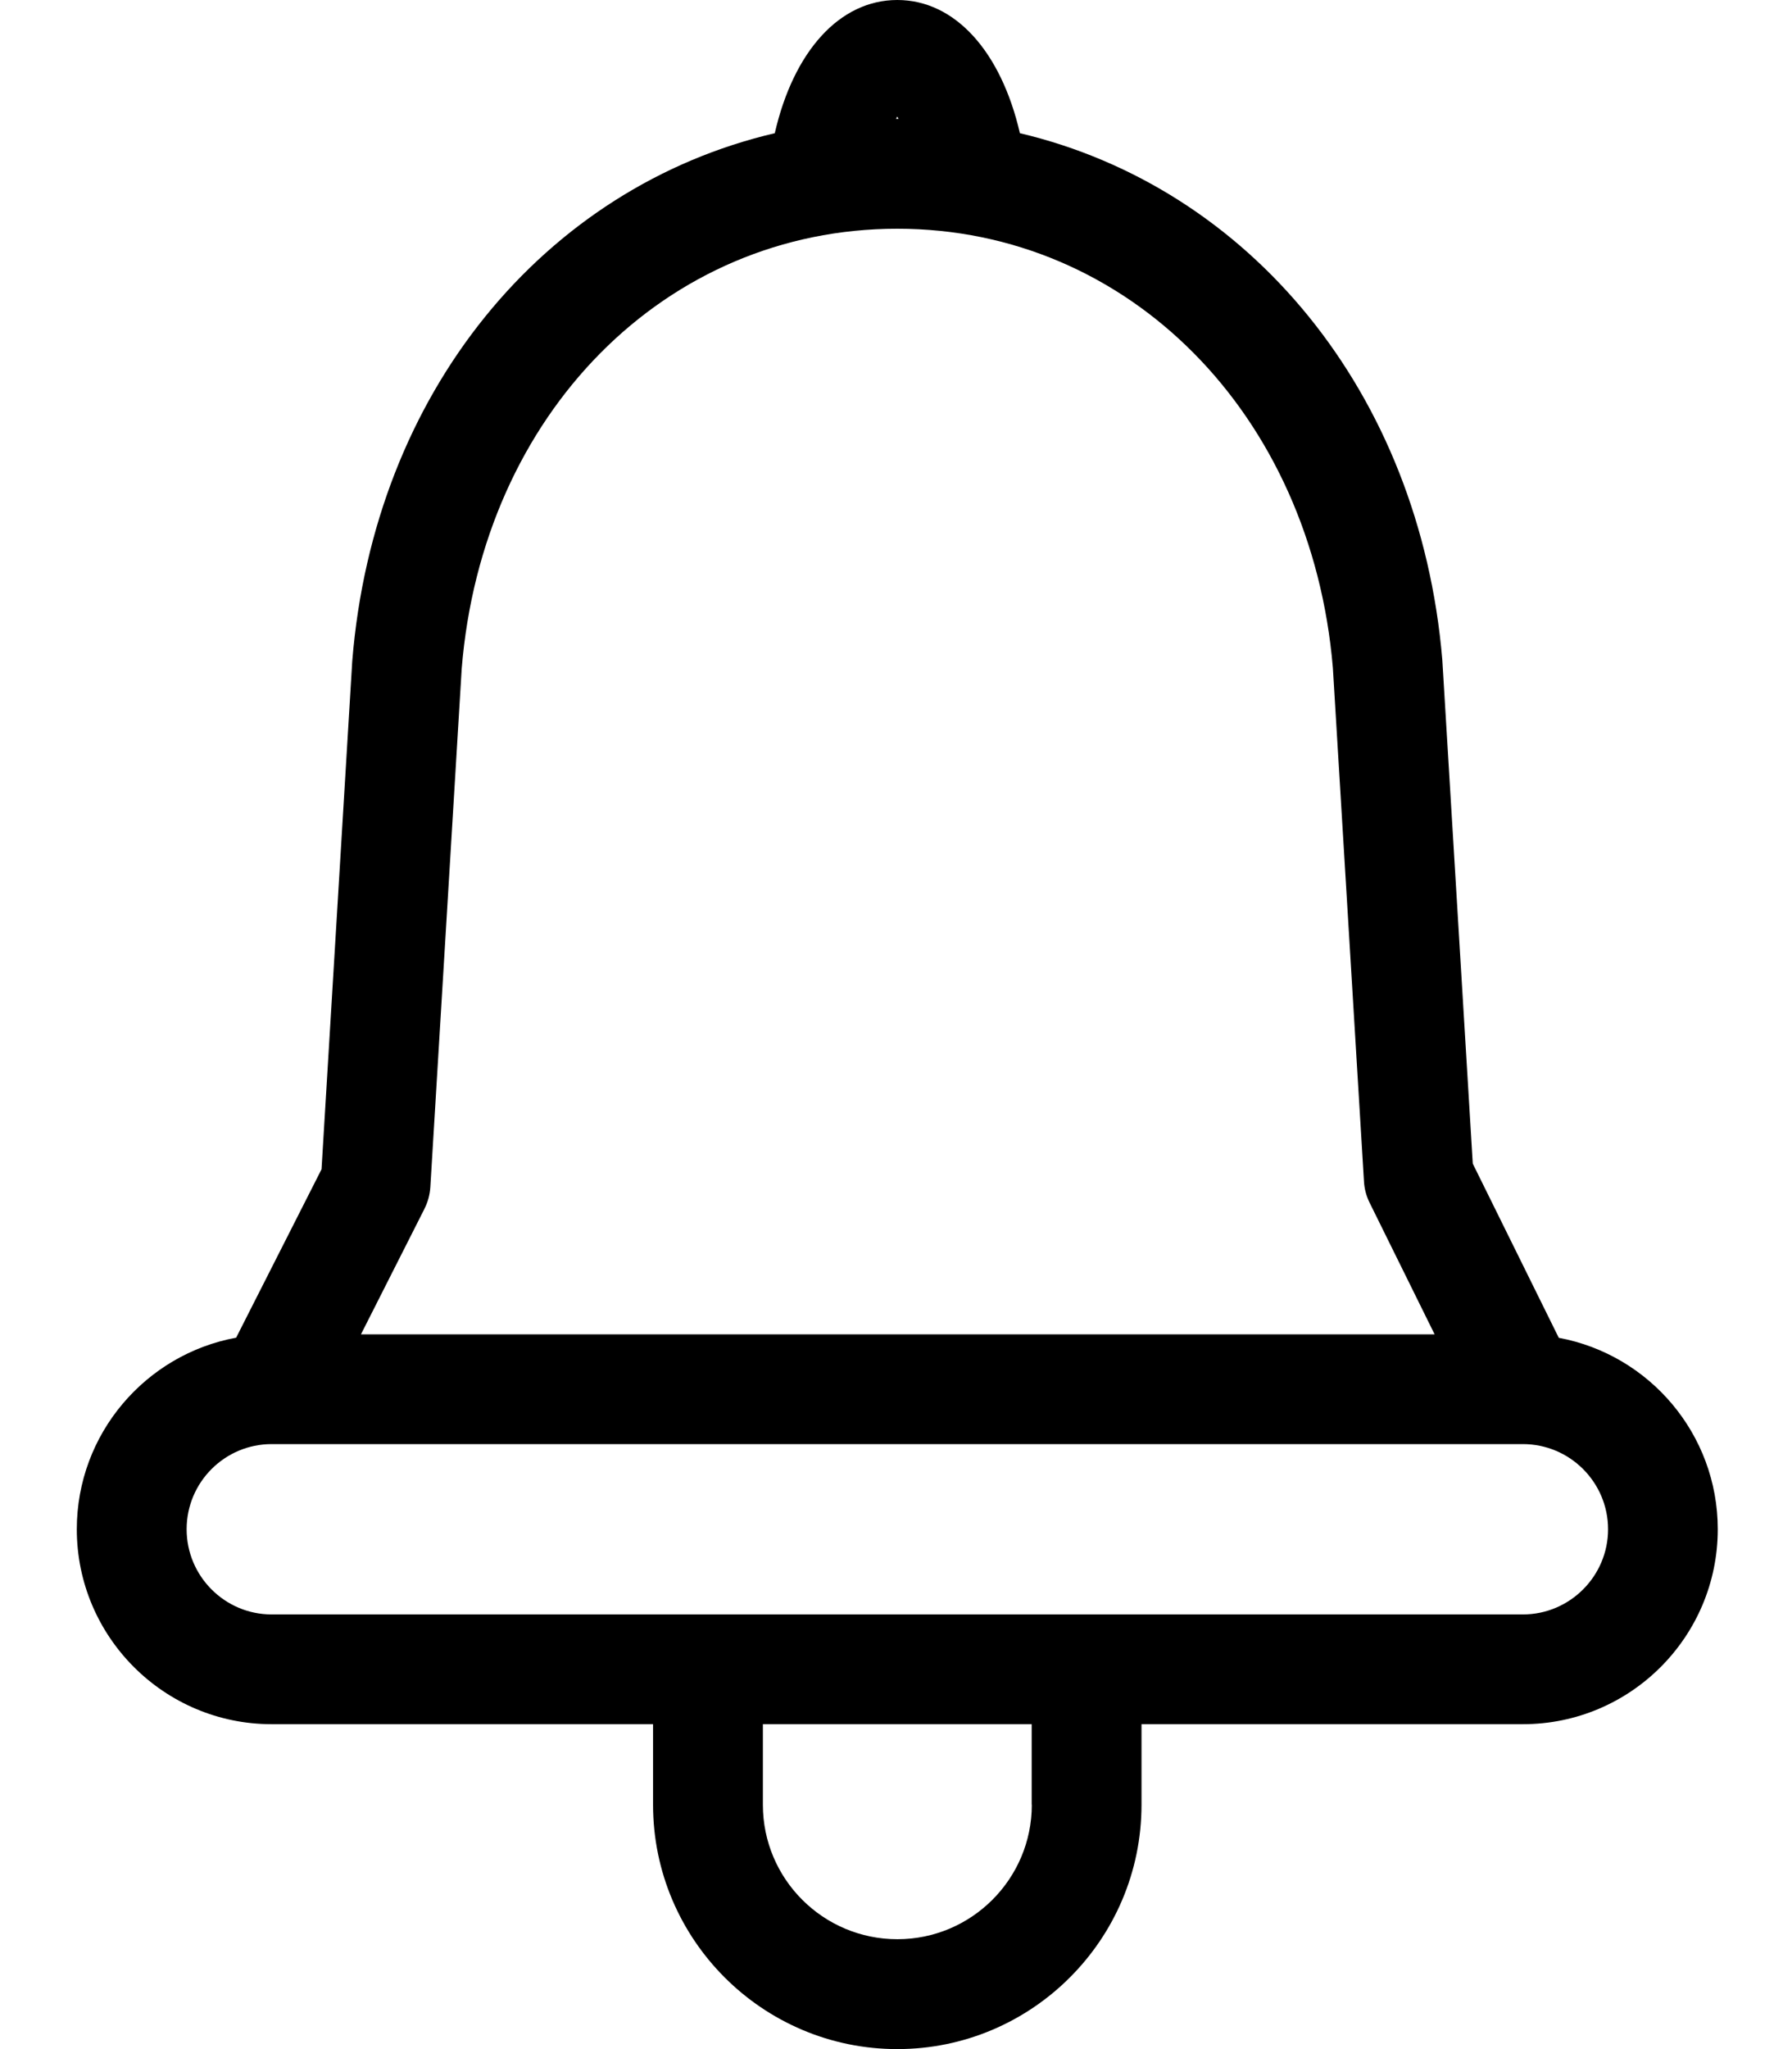 <svg xmlns="http://www.w3.org/2000/svg" width="14" height="16" viewBox="0 0 14 16">
    <path d="M12.178 10.446l-.672-1.36-.238-3.934c-.176-2.09-1.508-3.688-3.3-4.112C7.82.4 7.46 0 7.01 0c-.45 0-.81.4-.957 1.04-1.8.422-3.132 2.023-3.301 4.122l-.24 3.968-.667 1.315c-.707.13-1.245.751-1.245 1.496 0 .84.683 1.522 1.522 1.522h2.98v.629c0 1.052.856 1.908 1.908 1.908s1.908-.856 1.908-1.908v-.629h2.98c.84 0 1.522-.683 1.522-1.522 0-.744-.536-1.364-1.242-1.495zM7.01.91c.003.005.006.013.01.018H7c.004-.005.007-.013.01-.018zM3.316 9.438c.027-.052.042-.11.046-.168l.245-4.048C3.768 3.232 5.2 1.786 7.01 1.786c1.804 0 3.236 1.446 3.403 3.428l.243 4.011c.003.057.018.113.043.164l.509 1.03H2.82l.496-.98zm4.745 4.654c0 .58-.472 1.05-1.05 1.05-.58 0-1.051-.47-1.051-1.05v-.629h2.1v.629zm3.837-1.486H2.122c-.366 0-.664-.299-.664-.665 0-.367.298-.665.664-.665h9.776c.366 0 .665.298.665.665 0 .366-.299.665-.665.665z"/>
</svg>
